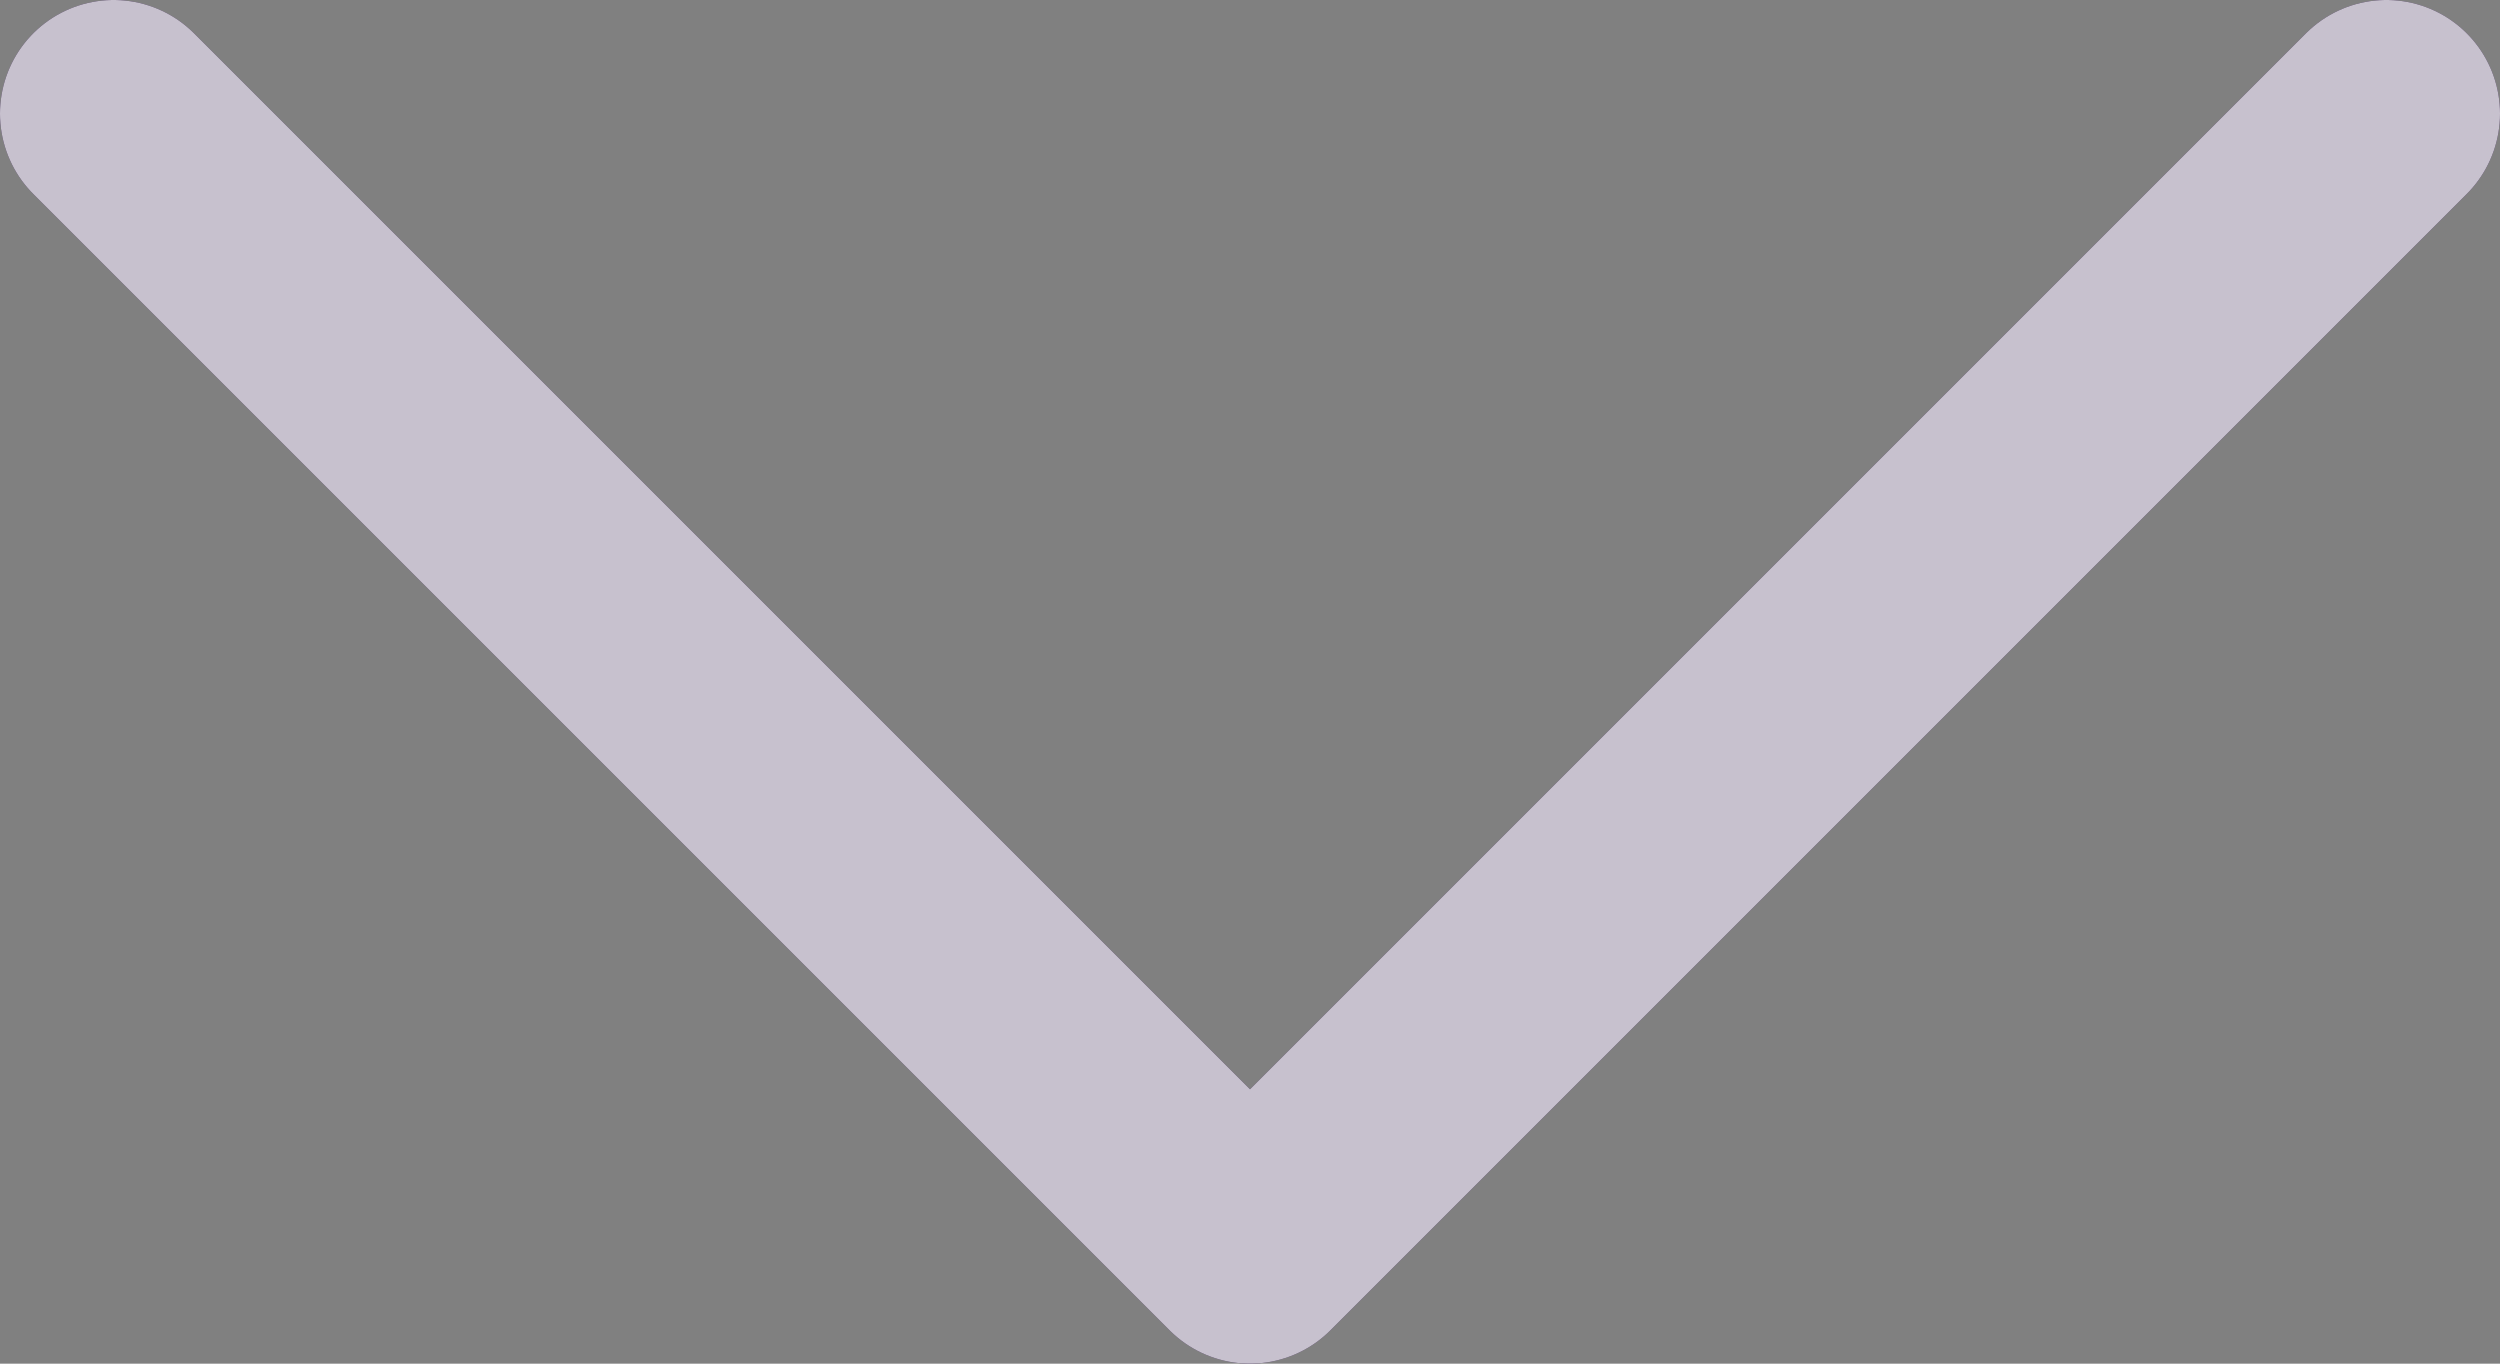 <svg width="22" height="12" viewBox="0 0 22 12" fill="none" xmlns="http://www.w3.org/2000/svg">
<rect x="0" y="0" width="22" height="12" fill="#808080" stroke="none"/>
<path d="M1 1L11 11L21 1" stroke="#20063B" stroke-width="2" stroke-linecap="round" stroke-linejoin="round"/>
<path d="M1 1L11 11L21 1" stroke="white" stroke-opacity="0.75" stroke-width="2" stroke-linecap="round" stroke-linejoin="round"/>
</svg>
